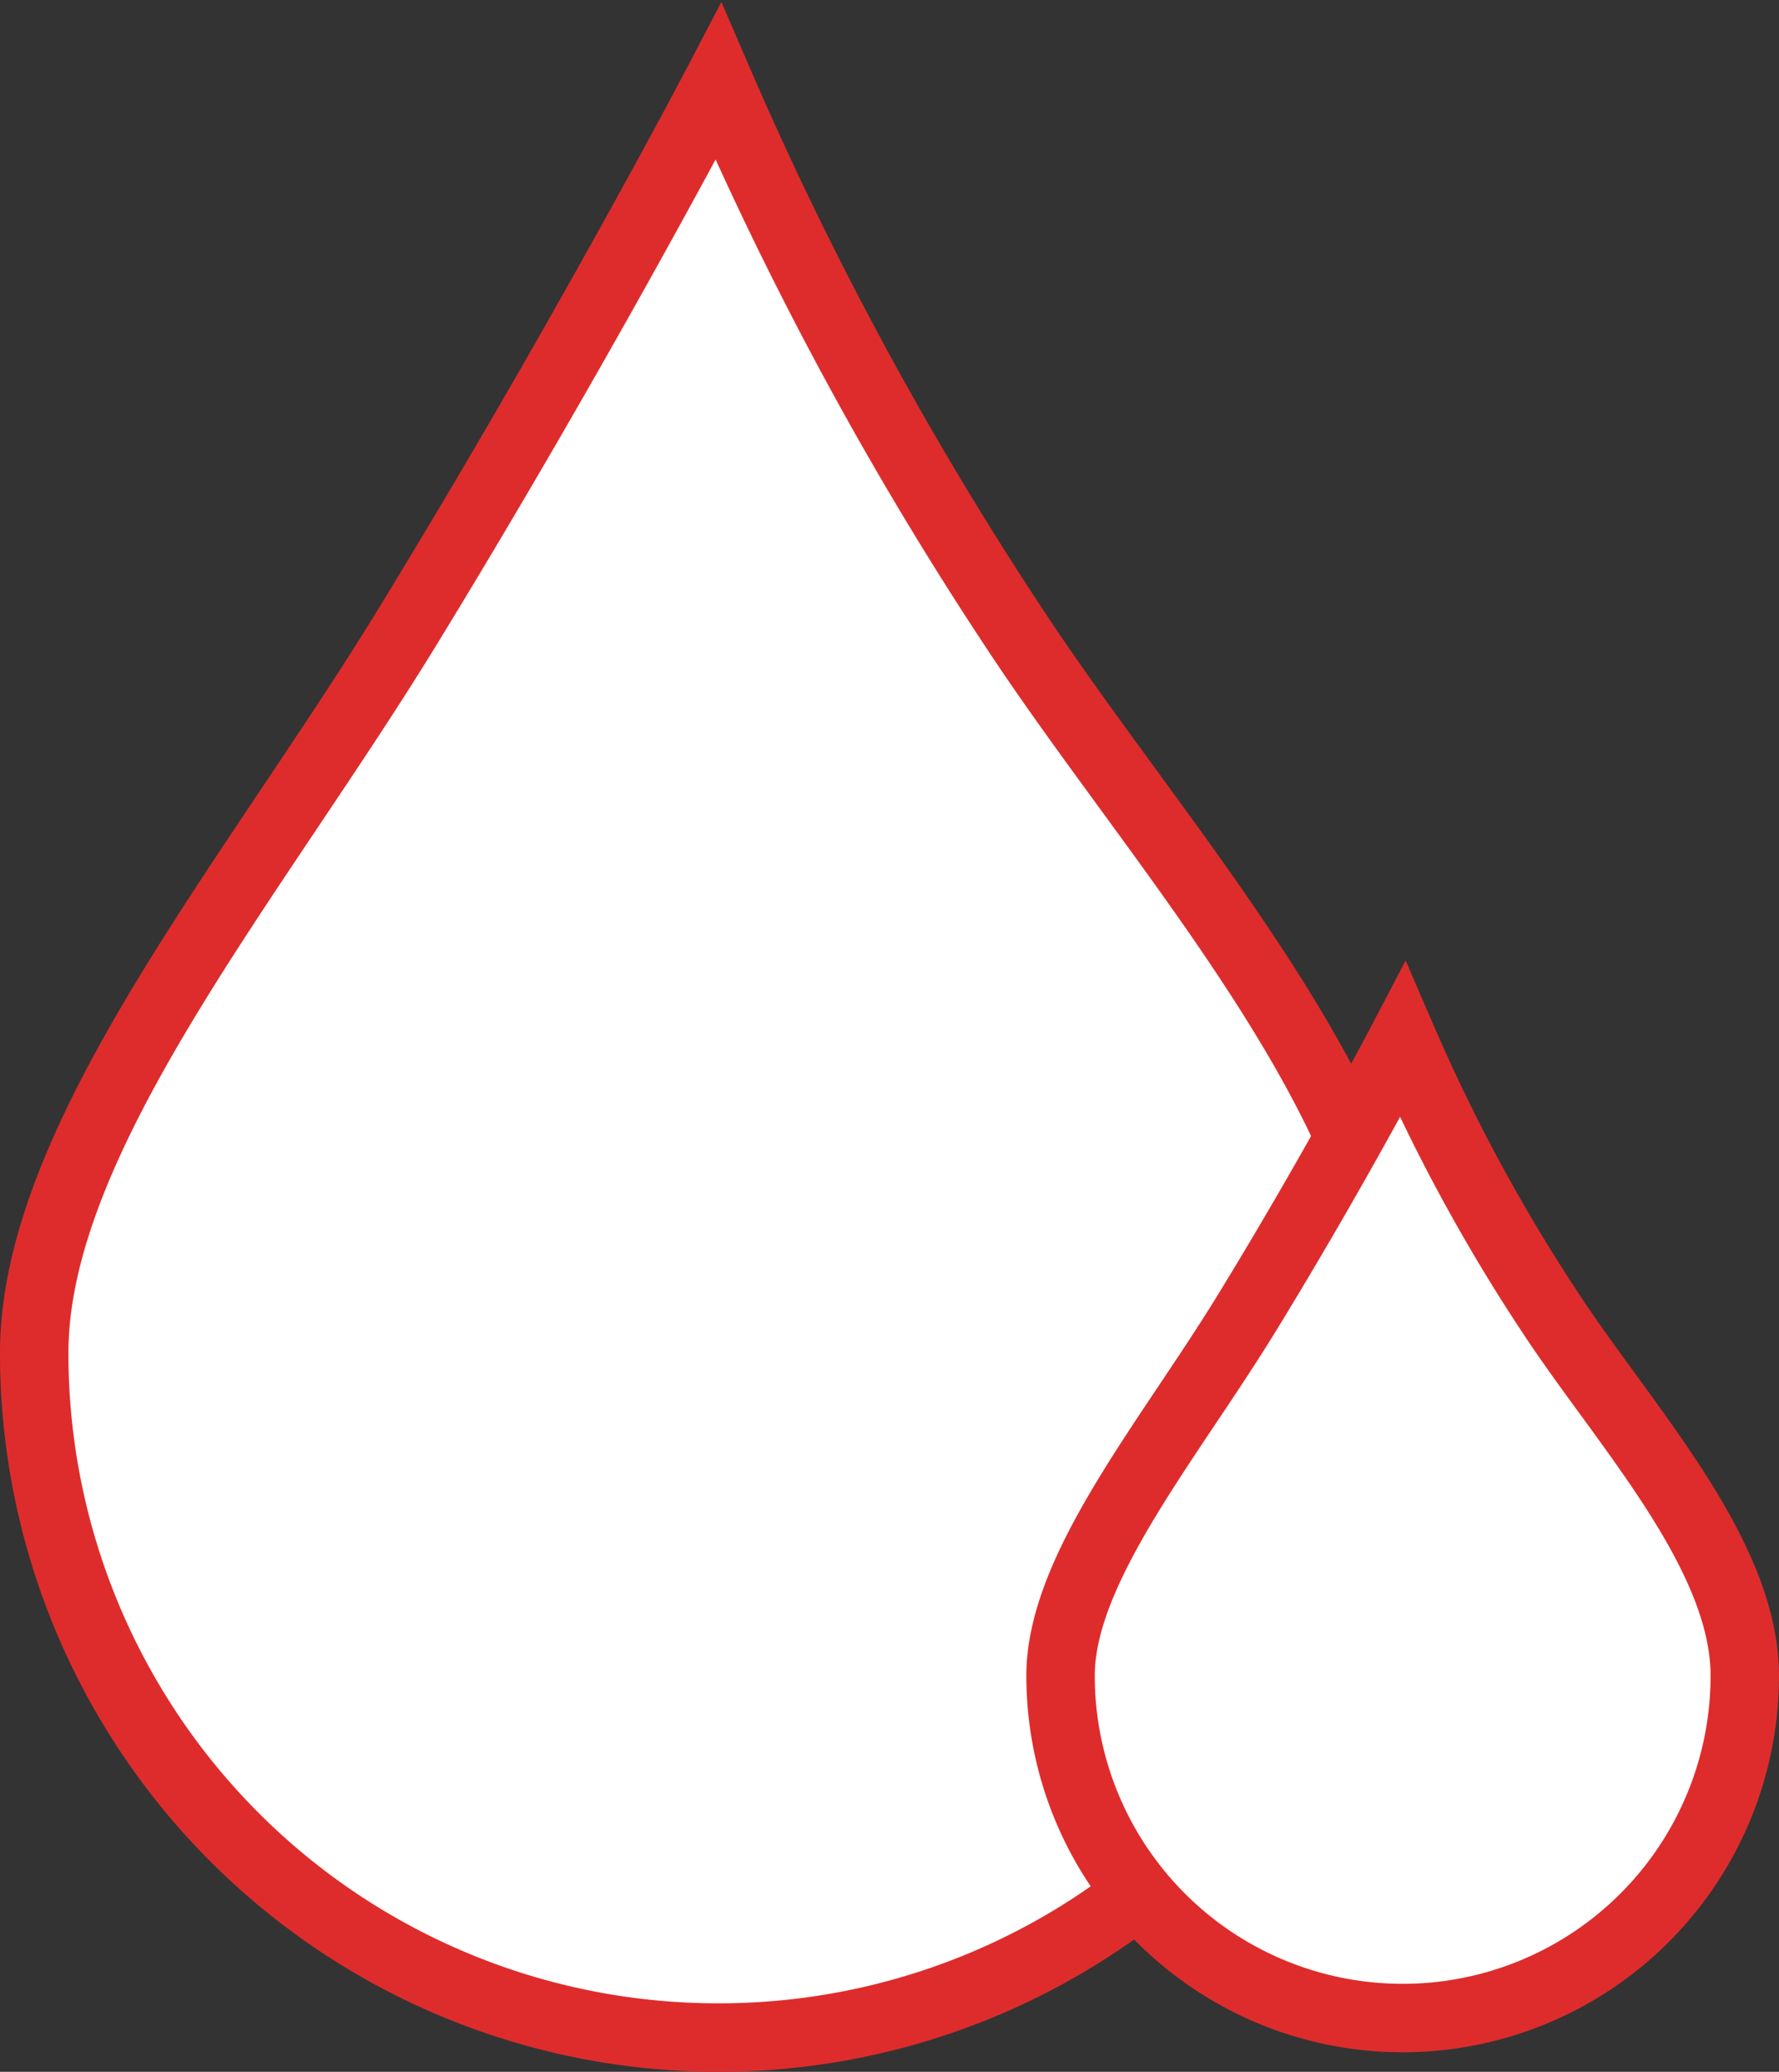 <svg xmlns="http://www.w3.org/2000/svg" width="26" height="30.261" viewBox="0 0 26 30.261">
  <rect x="0" y="0" width="26" height="30.261" fill="#333333" stroke="none"/>
  <g id="Group_1" data-name="Group 1" transform="translate(0.5 1.19)">
    <path id="ic_place_24px" d="M15,30.571a9.993,9.993,0,0,1-10-10c0-3.135,3.165-6.878,5.431-10.566C13.03,5.766,15,2,15,2a51.351,51.351,0,0,0,4.337,8.006c2.125,3.229,5.663,7,5.663,10.566A9.993,9.993,0,0,1,15,30.571Z" transform="translate(-5 -2)" fill="#fff" stroke="#de2c2c" stroke-width="1"/>
    <path id="ic_place_24px-2" data-name="ic_place_24px" d="M10,16.286a5,5,0,0,1-5-5C5,9.718,6.582,7.847,7.715,6,9.015,3.883,10,2,10,2a25.676,25.676,0,0,0,2.169,4C13.231,7.618,15,9.5,15,11.286A5,5,0,0,1,10,16.286Z" transform="translate(10 12)" fill="#fff" stroke="#de2c2c" stroke-width="1"/>
  </g>
</svg>
